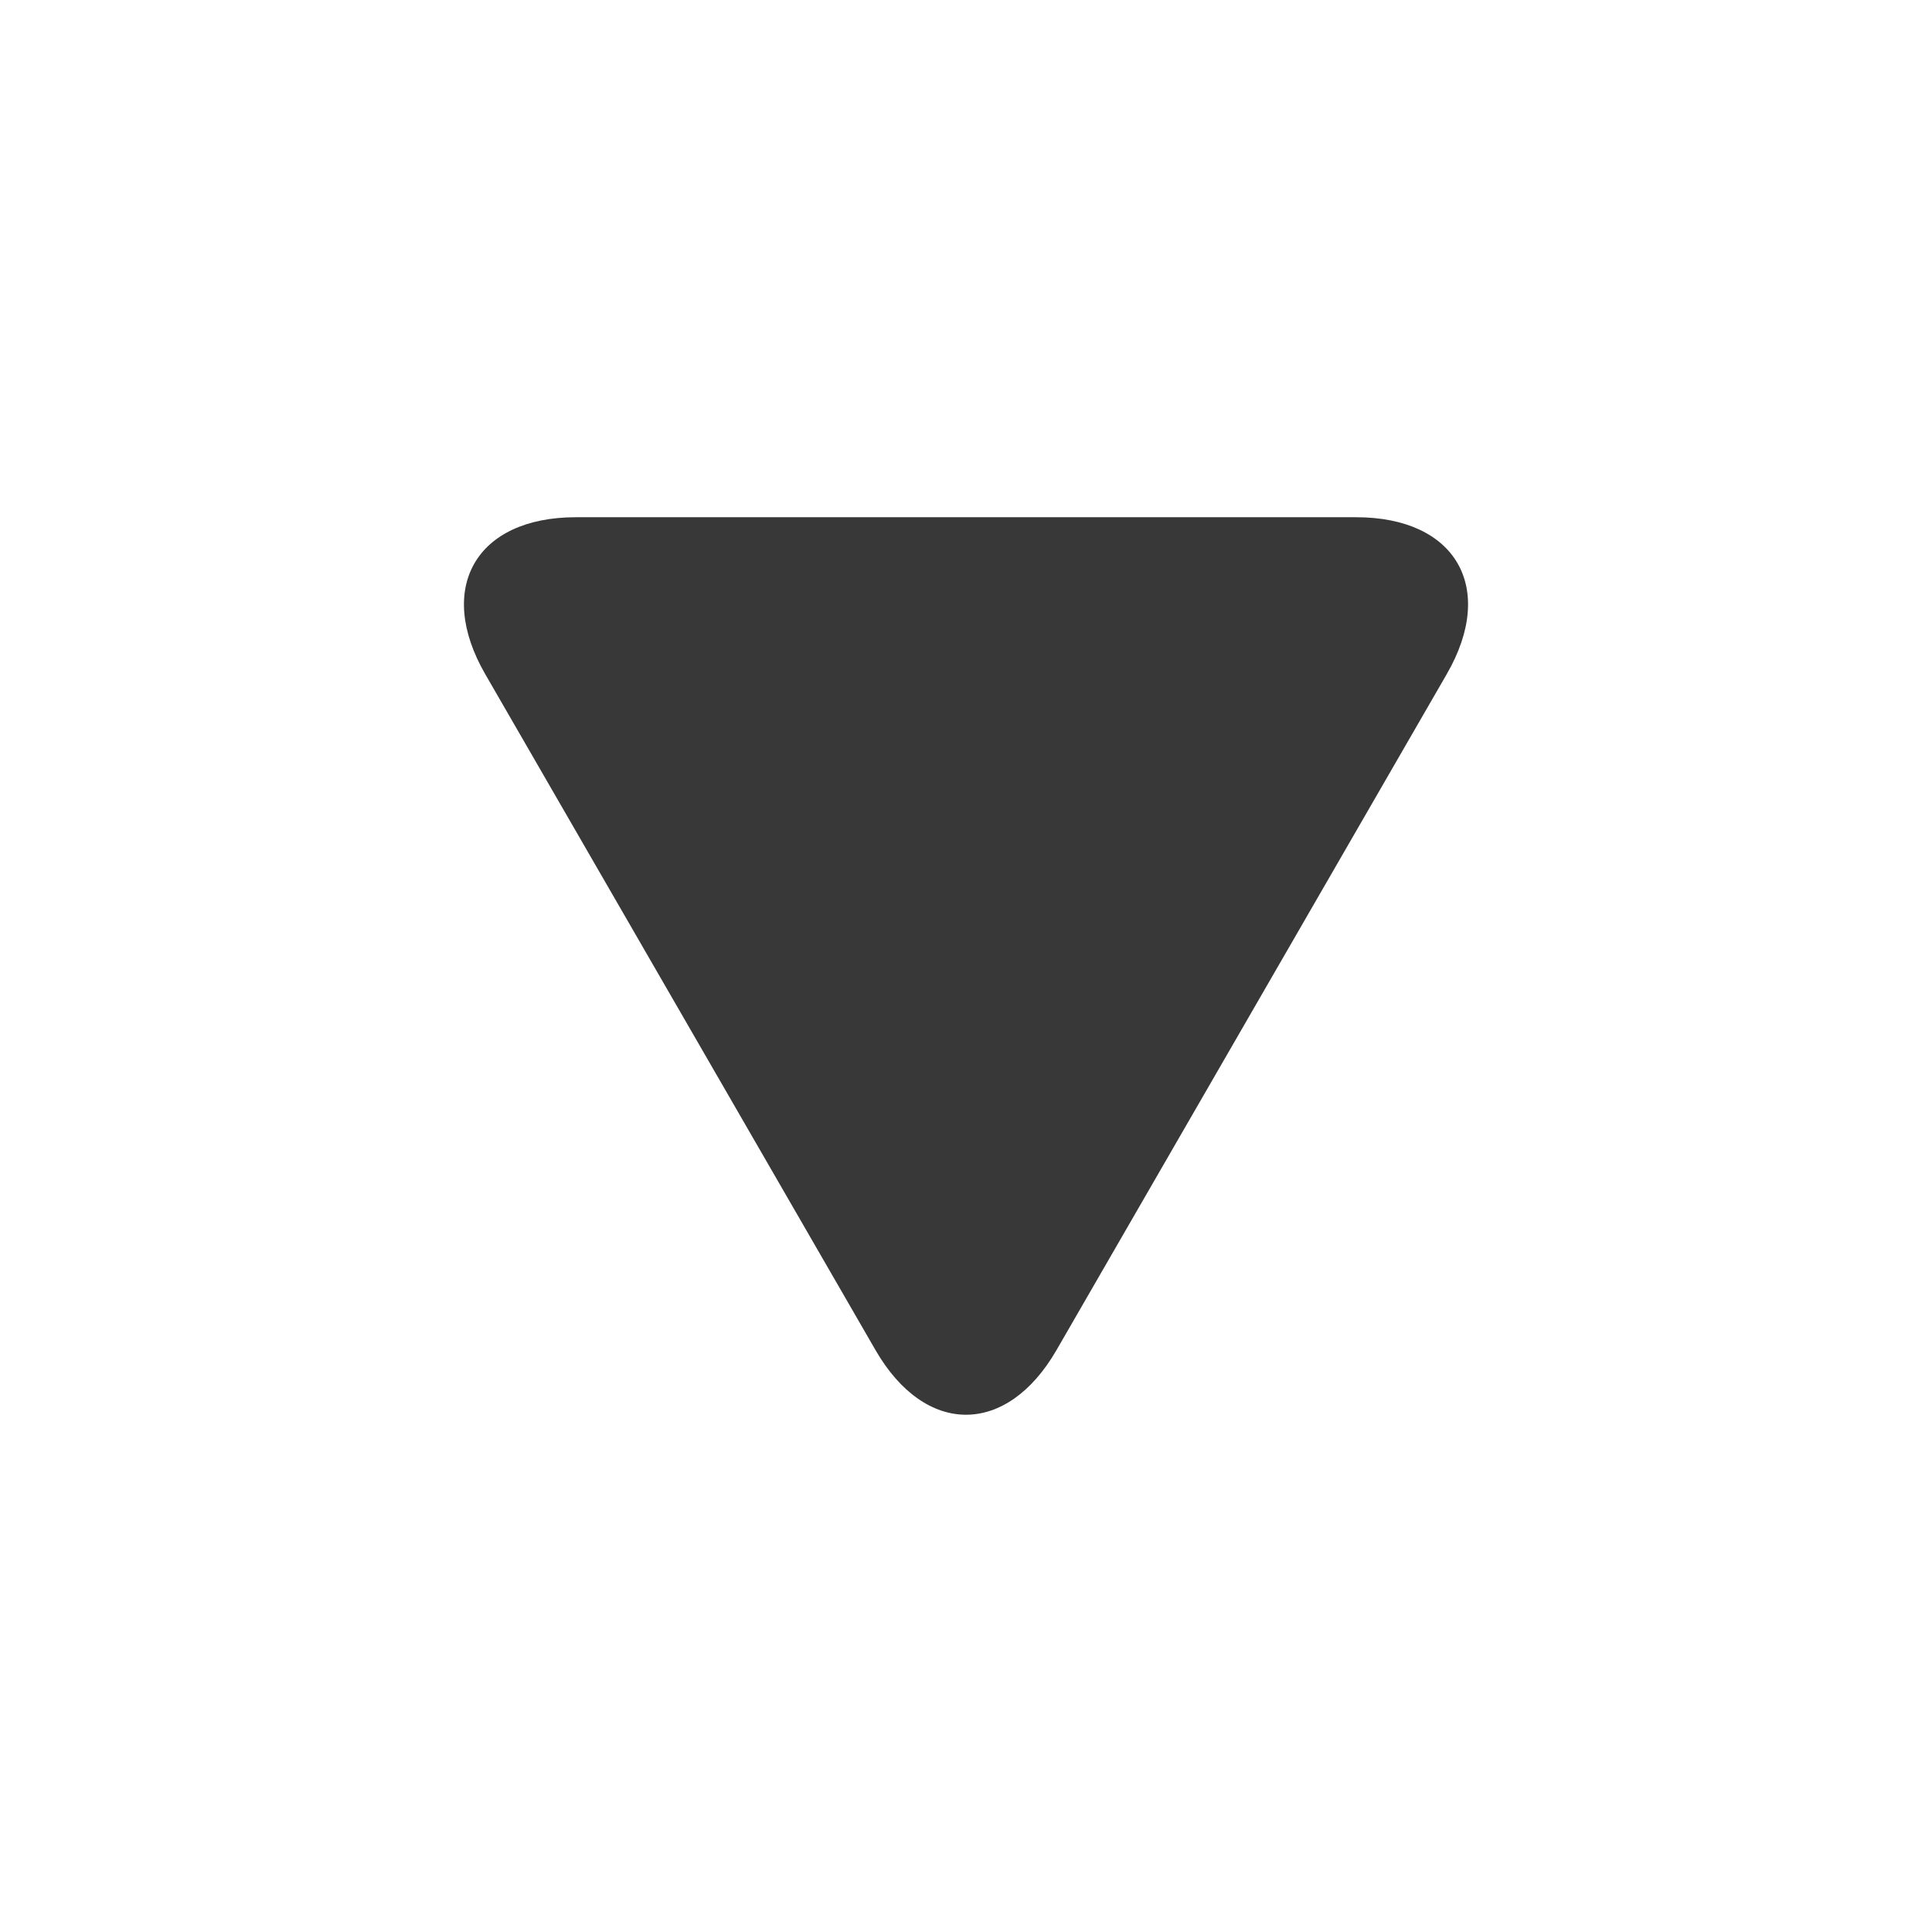 <svg width="32" height="32" viewBox="0 0 32 32" fill="none" xmlns="http://www.w3.org/2000/svg">
<path d="M8.037 11.166L14.5 22.36C15.325 23.79 16.675 23.79 17.5 22.36L23.963 11.165C24.789 9.735 24.113 8.567 22.463 8.567H9.537C7.887 8.567 7.211 9.736 8.037 11.166Z" fill="#383838"/>
</svg>
